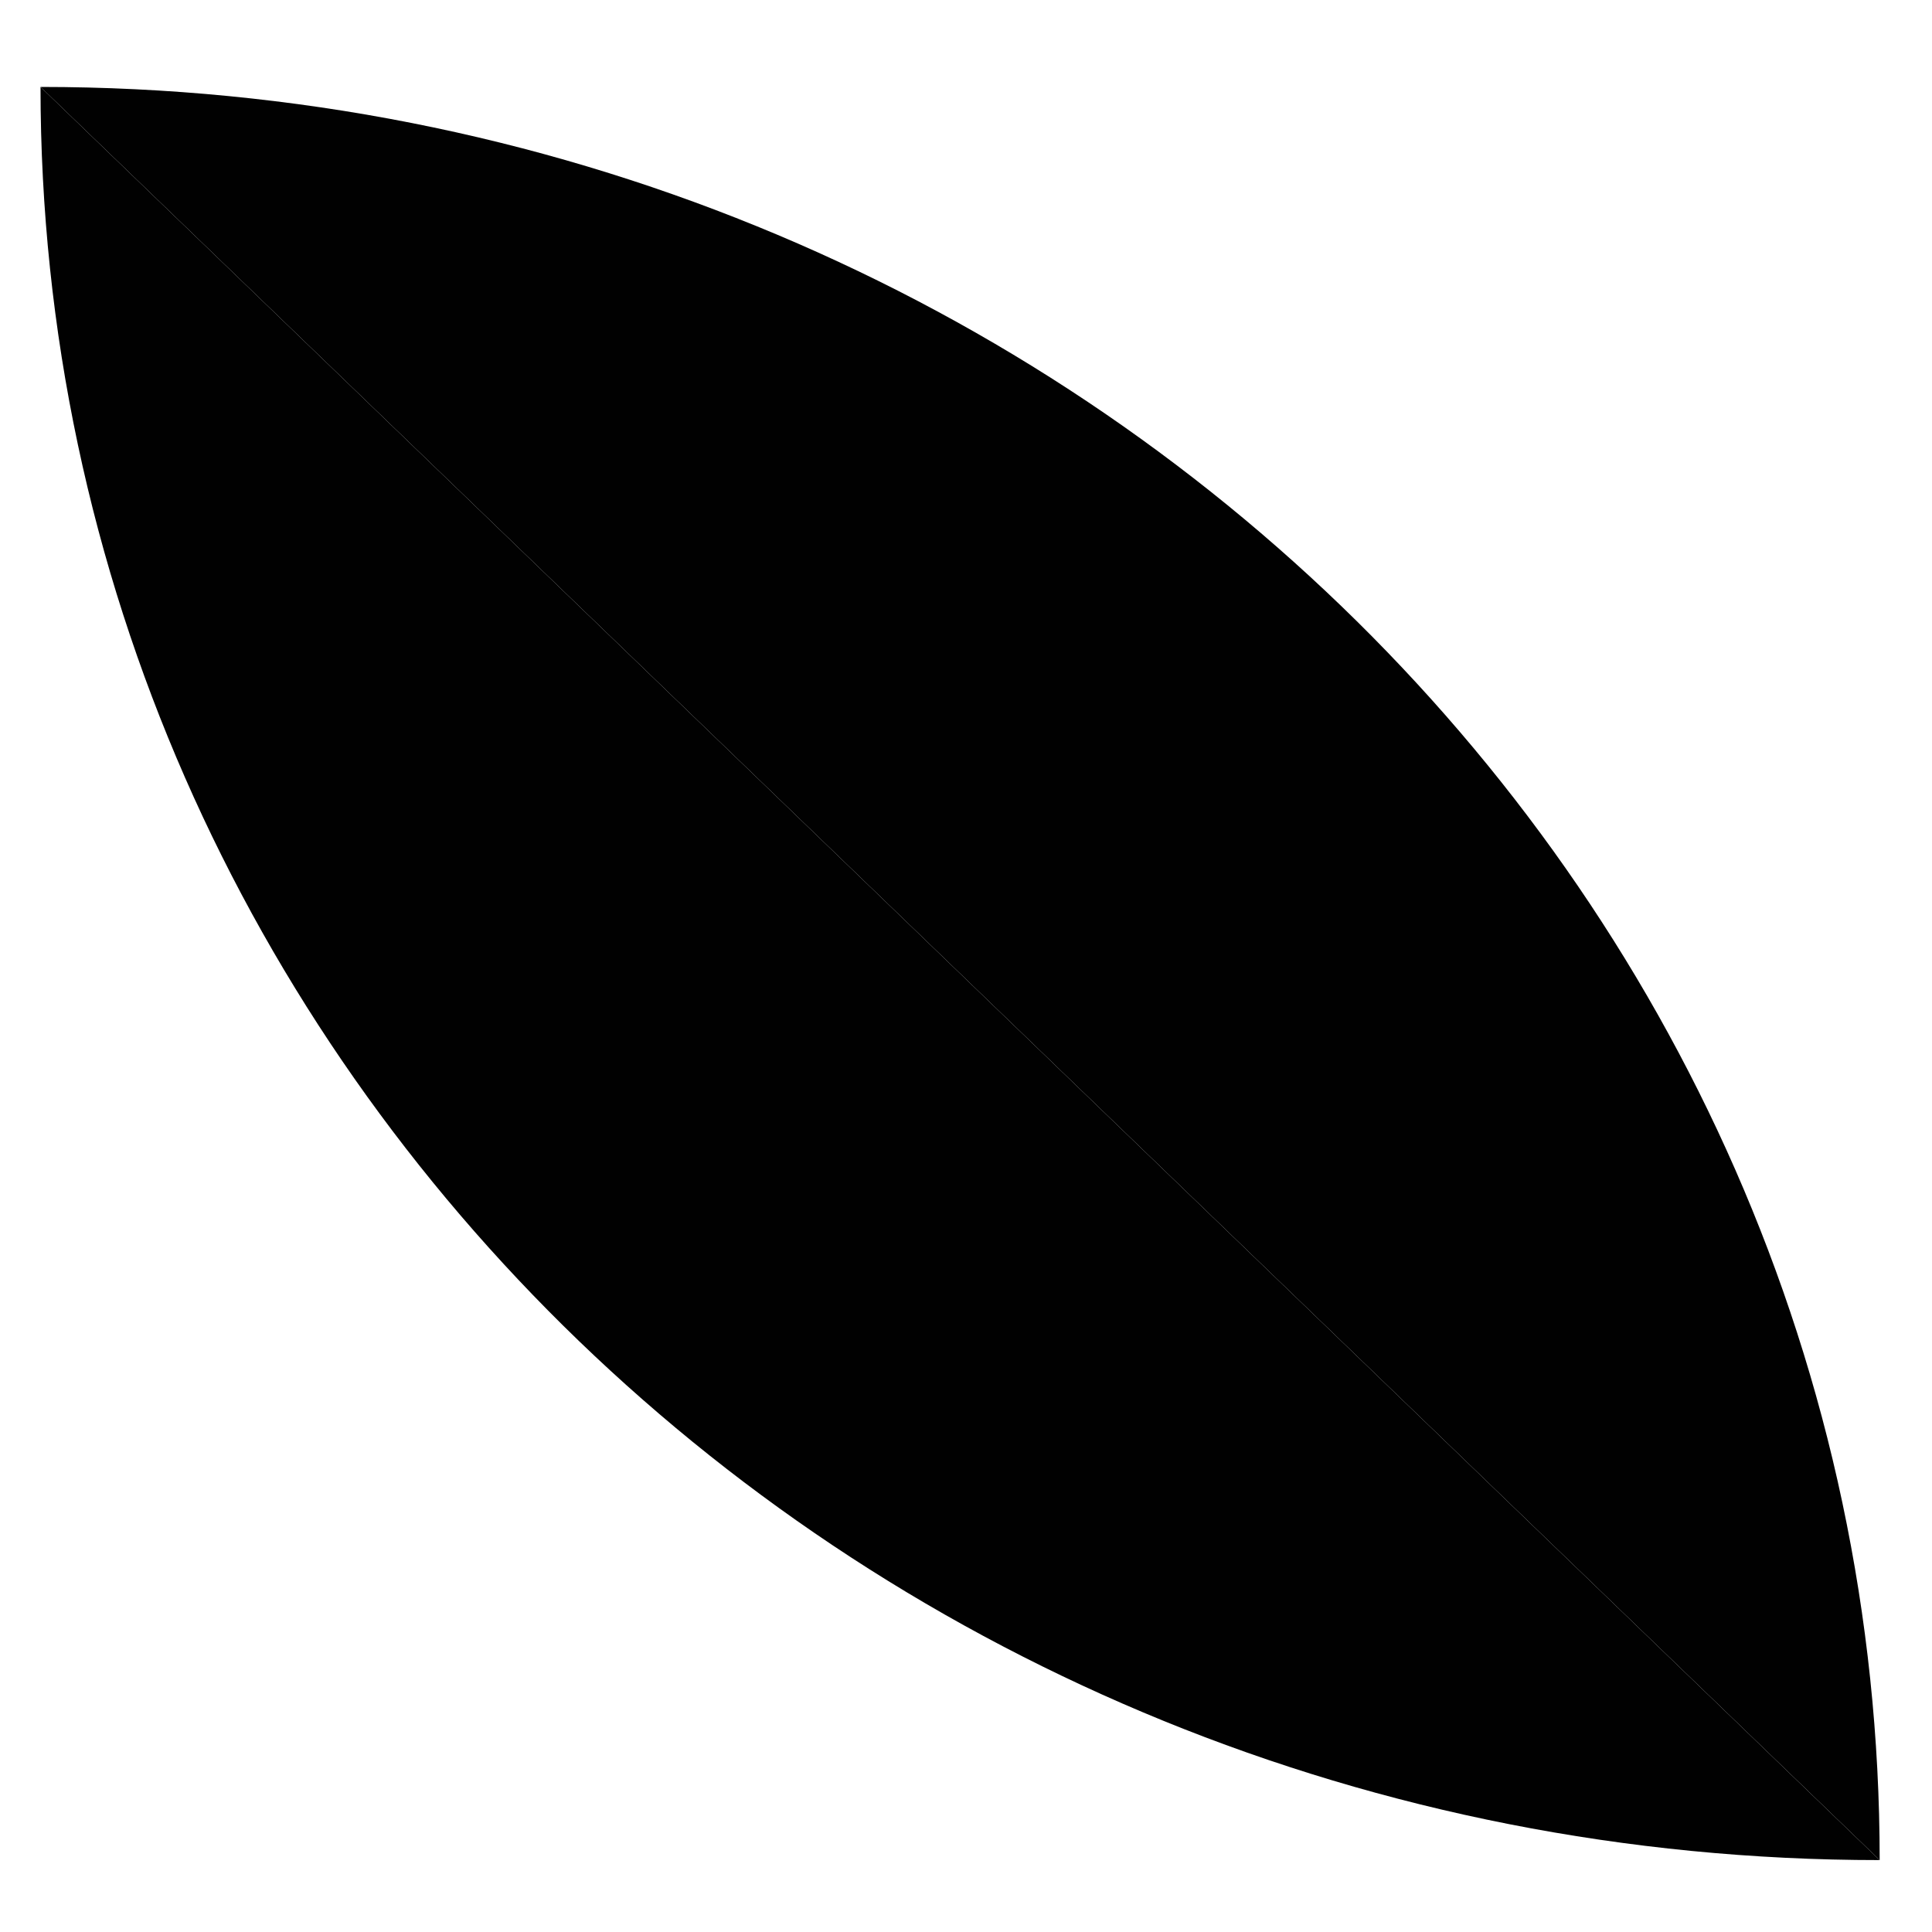 <?xml version="1.0" encoding="utf-8"?>
<!-- Generator: Adobe Illustrator 26.0.3, SVG Export Plug-In . SVG Version: 6.00 Build 0)  -->
<svg version="1.1" id="Layer_1" xmlns="http://www.w3.org/2000/svg" xmlns:xlink="http://www.w3.org/1999/xlink" x="0px" y="0px"
	 viewBox="0 0 72 72" style="enable-background:new 0 0 72 72;" xml:space="preserve">
<style type="text/css">
	.st0{fill:#010101;}
</style>
<g>
	<line class="st0" x1="1.51" y1="3.24" x2="70.05" y2="69.32"/>
	<path class="st0" d="M1.51,3.24c0,36.52,30.66,66.08,68.54,66.08"/>
	<path class="st0" d="M70.05,69.32c0-36.52-30.66-66.08-68.54-66.08"/>
</g>
</svg>
